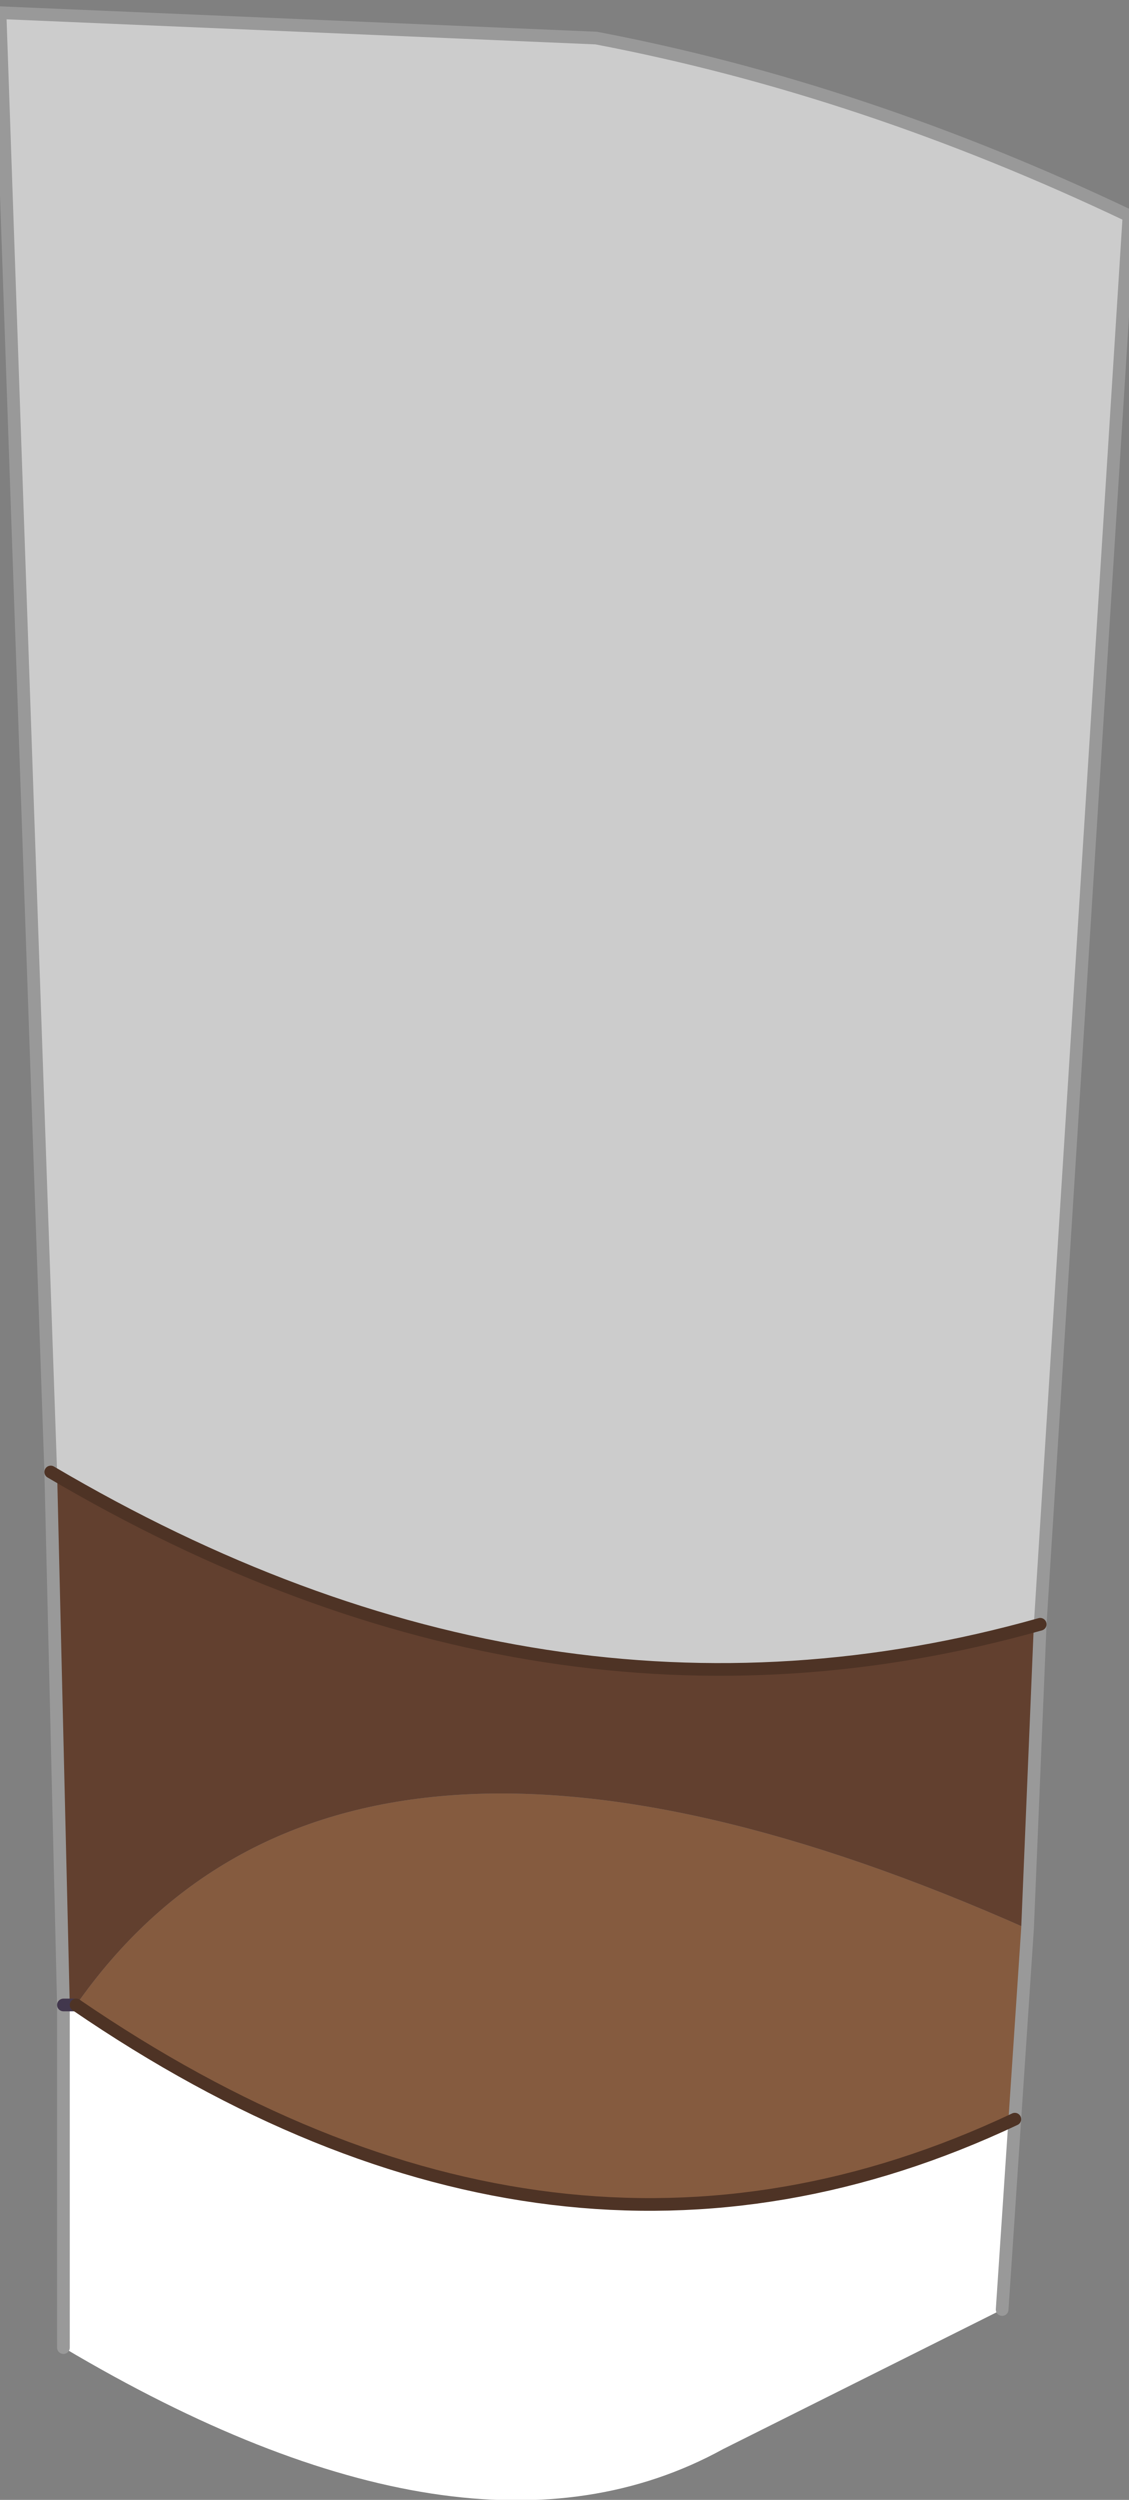 <?xml version="1.0" encoding="UTF-8" standalone="no"?>
<svg xmlns:xlink="http://www.w3.org/1999/xlink" height="9.85px" width="4.45px" xmlns="http://www.w3.org/2000/svg">
  <rect width="100%" height="100%" fill="#808080" stroke="none"/>
  <g transform="matrix(1.0, 0.0, 0.0, 1.0, 2.6, -2.3)">
    <path d="M1.4 10.65 L1.35 11.4 0.25 11.95 Q-0.75 12.5 -2.35 11.55 L-2.35 10.2 -2.3 10.2 Q-0.4 11.5 1.4 10.65" fill="#ffffff" fill-rule="evenodd" stroke="none"/>
    <path d="M1.5 8.7 Q-0.45 9.25 -2.4 8.1 L-2.6 2.35 -0.25 2.45 Q0.8 2.65 1.85 3.15 L1.5 8.7 M-2.35 10.2 L-2.3 10.2 -2.35 10.2" fill="#cccccc" fill-rule="evenodd" stroke="none"/>
    <path d="M-2.3 10.2 Q-1.25 8.7 1.45 9.9 L1.4 10.65 Q-0.4 11.5 -2.3 10.2" fill="#855b3f" fill-rule="evenodd" stroke="none"/>
    <path d="M1.5 8.7 L1.45 9.9 Q-1.25 8.7 -2.3 10.2 L-2.35 10.2 -2.4 8.1 Q-0.45 9.25 1.5 8.7" fill="#62402f" fill-rule="evenodd" stroke="none"/>
    <path d="M1.45 9.9 L1.5 8.7 1.85 3.15 Q0.8 2.65 -0.25 2.45 L-2.6 2.35 -2.4 8.1 -2.35 10.2 -2.35 11.55 M1.45 9.9 L1.4 10.65 1.35 11.4" fill="none" stroke="#999999" stroke-linecap="round" stroke-linejoin="round" stroke-width="0.05"/>
    <path d="M-2.35 10.2 L-2.3 10.2" fill="none" stroke="#42374d" stroke-linecap="round" stroke-linejoin="round" stroke-width="0.05"/>
    <path d="M1.5 8.7 Q-0.45 9.25 -2.4 8.1 M1.4 10.65 Q-0.4 11.5 -2.3 10.2" fill="none" stroke="#4e3325" stroke-linecap="round" stroke-linejoin="round" stroke-width="0.05"/>
  </g>
</svg>
